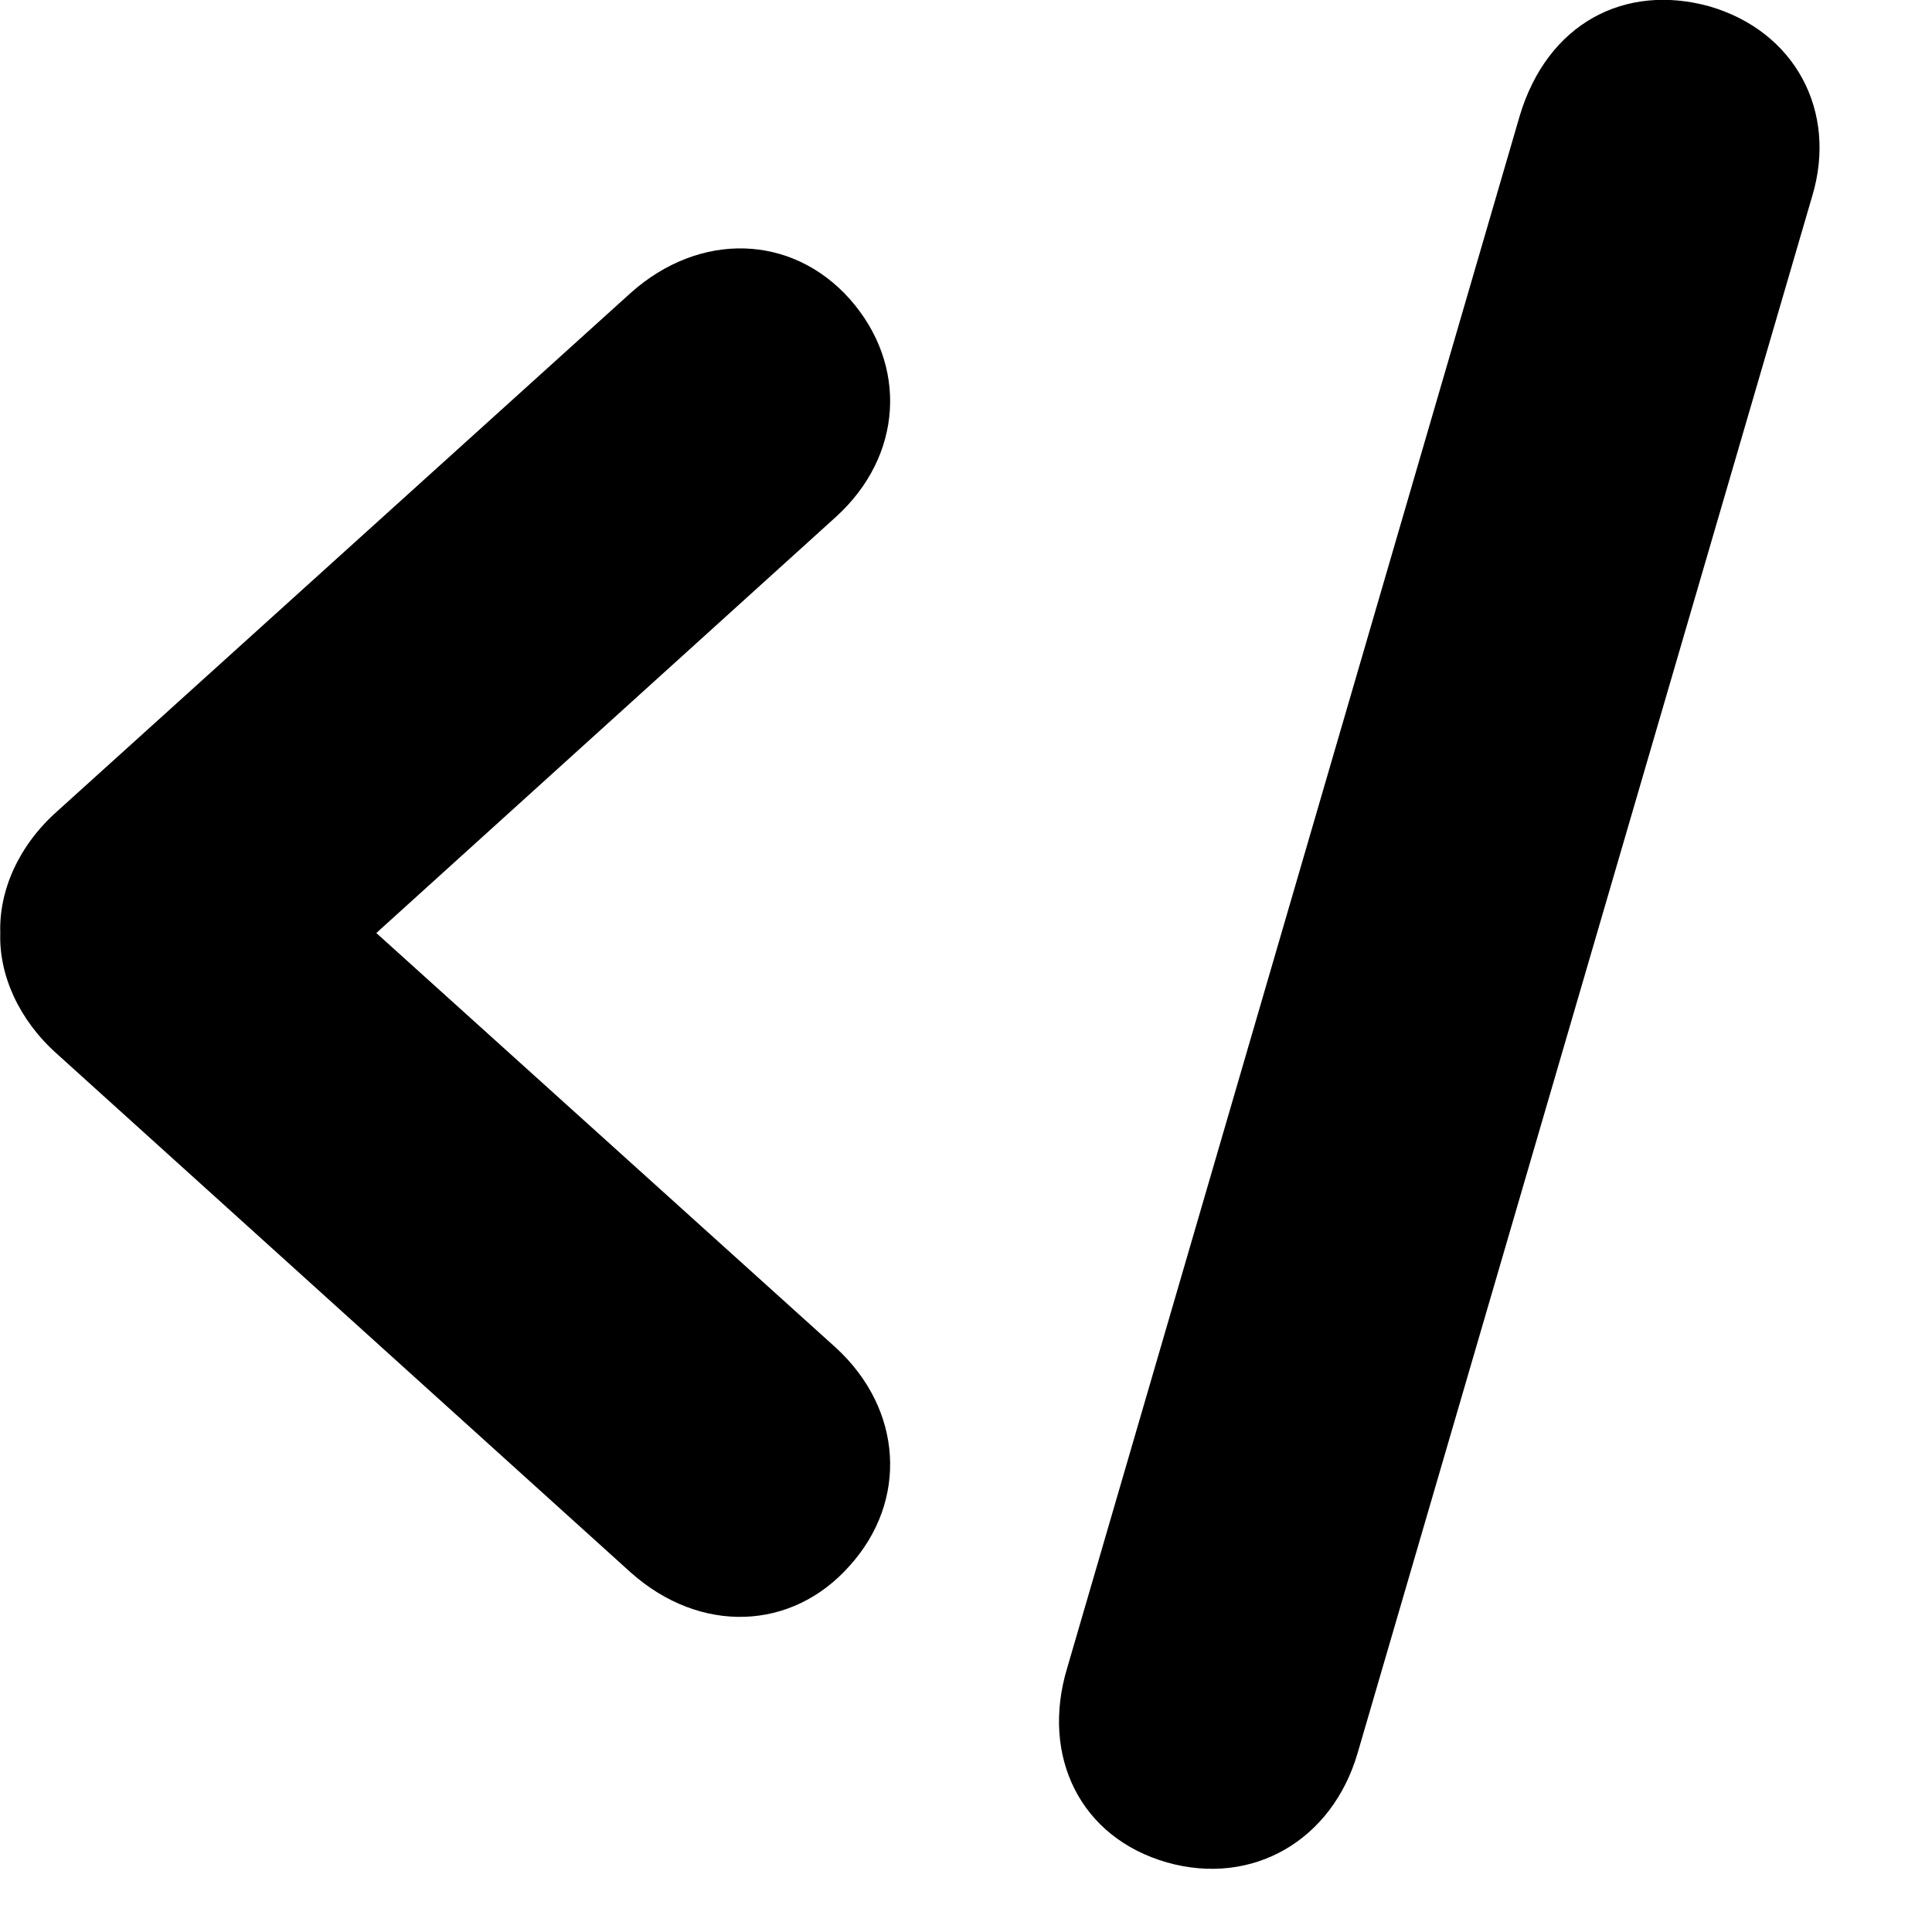 <svg xmlns="http://www.w3.org/2000/svg" viewBox="0 0 28 28" width="28" height="28">
  <path d="M16.914 26.992C18.154 27.342 19.304 26.672 19.674 25.412L26.264 2.842C26.634 1.612 26.014 0.452 24.774 0.092C23.544 -0.248 22.424 0.342 22.024 1.682L15.464 24.182C15.084 25.452 15.654 26.632 16.914 26.992ZM0.004 13.522C-0.016 14.132 0.274 14.782 0.824 15.272L9.144 22.792C10.144 23.682 11.474 23.642 12.314 22.692C13.164 21.752 13.084 20.422 12.114 19.532L5.454 13.522L12.114 7.492C13.084 6.612 13.164 5.292 12.314 4.332C11.474 3.392 10.144 3.352 9.144 4.242L0.824 11.762C0.274 12.252 -0.016 12.902 0.004 13.522ZM41.654 13.522C41.654 12.902 41.384 12.252 40.824 11.762L32.494 4.242C31.514 3.352 30.184 3.392 29.344 4.332C28.494 5.292 28.574 6.612 29.544 7.492L36.204 13.522L29.544 19.532C28.574 20.422 28.494 21.752 29.344 22.692C30.184 23.642 31.514 23.682 32.494 22.792L40.824 15.272C41.384 14.782 41.654 14.132 41.654 13.522Z" />
</svg>